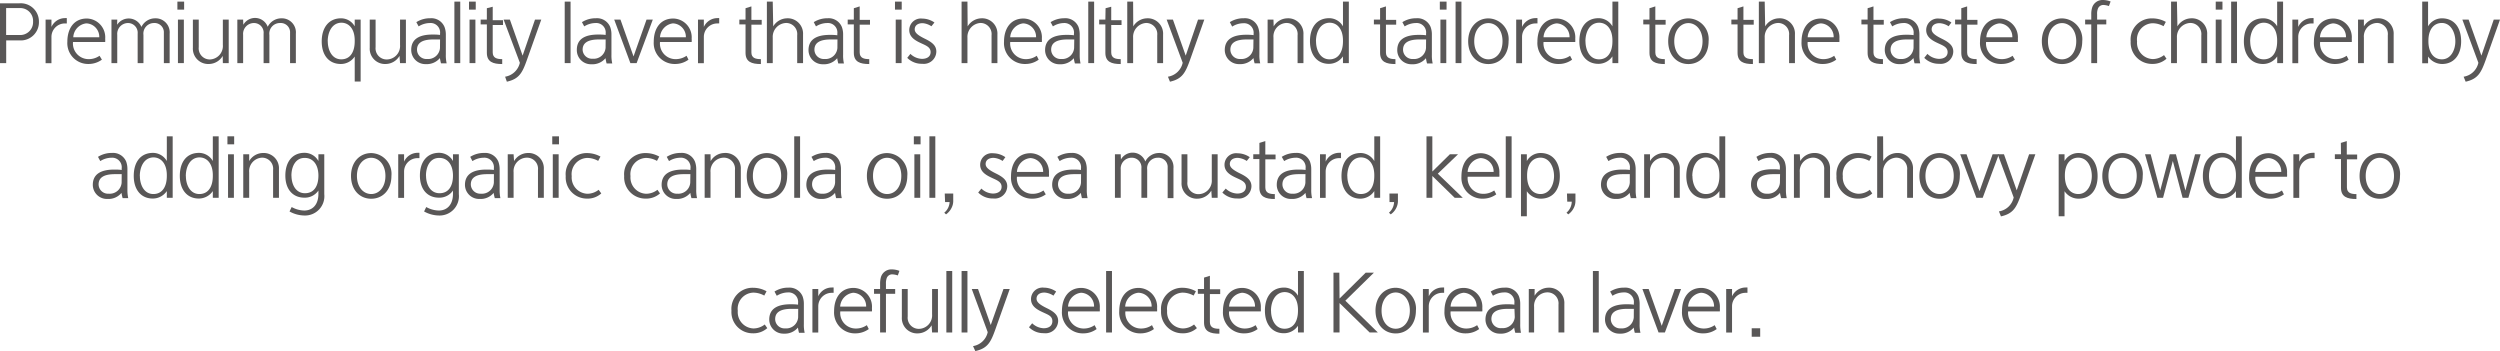 <svg xmlns="http://www.w3.org/2000/svg" viewBox="0 0 371.21 52.13"><defs><style>.cls-1{fill:#595757;}</style></defs><title>자산 171</title><g id="레이어_2" data-name="레이어 2"><g id="레이어_1-2" data-name="레이어 1"><path class="cls-1" d="M2.91.49A2.7,2.7,0,0,1,5.78,3.21,2.7,2.7,0,0,1,2.92,6h-2V9.37H0V.49Zm-2,.71v4h2a1.91,1.91,0,0,0,2-2,1.9,1.9,0,0,0-2-2Z"/><path class="cls-1" d="M7.64,4a2.21,2.21,0,0,1,2-1.31,1.37,1.37,0,0,1,.28,0v.79l-.28,0a2,2,0,0,0-2,2v3.9H6.77V2.91h.87Z"/><path class="cls-1" d="M15.13,8.86a3.39,3.39,0,0,1-2,.64A3.09,3.09,0,0,1,10,6.21c0-2,1-3.46,2.89-3.46a2.79,2.79,0,0,1,2.73,3,4,4,0,0,1,0,.49H10.84a2.32,2.32,0,0,0,2.31,2.54,2.78,2.78,0,0,0,1.63-.5Zm-.39-3.33a2,2,0,0,0-1.93-2.06,2.18,2.18,0,0,0-1.93,2.06Z"/><path class="cls-1" d="M17.39,3.68A2.05,2.05,0,0,1,21,4,2.26,2.26,0,0,1,23,2.72,2.09,2.09,0,0,1,25.19,5V9.37h-.86V4.89a1.38,1.38,0,0,0-1.48-1.47A1.57,1.57,0,0,0,21.3,5.19V9.37h-.86V5A1.44,1.44,0,0,0,19,3.42a1.61,1.61,0,0,0-1.59,1.75v4.2h-.86V2.91h.86Z"/><path class="cls-1" d="M26.34.24h1V1.43h-1Zm.08,2.67h.88V9.37h-.88Z"/><path class="cls-1" d="M33.07,8.3a2.4,2.4,0,0,1-2,1.2,2.28,2.28,0,0,1-2.43-2.41V2.91h.87V7a1.65,1.65,0,0,0,1.63,1.83,2,2,0,0,0,1.95-2.17V2.91h.87V9.37h-.87Z"/><path class="cls-1" d="M36.13,3.68a2,2,0,0,1,3.62.3,2.27,2.27,0,0,1,2-1.26A2.09,2.09,0,0,1,43.93,5V9.37h-.86V4.89a1.38,1.38,0,0,0-1.48-1.47A1.57,1.57,0,0,0,40,5.19V9.37h-.86V5a1.43,1.43,0,0,0-1.45-1.58,1.61,1.61,0,0,0-1.59,1.75v4.2h-.86V2.91h.86Z"/><path class="cls-1" d="M52.67,3.91v-1h.88v9.2h-.88V8.39A2.46,2.46,0,0,1,50.6,9.5c-1.72,0-2.83-1.26-2.83-3.35s1.09-3.43,2.86-3.43A2.33,2.33,0,0,1,52.67,3.91Zm-4,2.23c0,1.28.61,2.67,2,2.67s2-1.18,2-2.67V6c0-1.7-.85-2.63-2-2.63C49.27,3.41,48.66,4.8,48.66,6.14Z"/><path class="cls-1" d="M59.32,8.3a2.41,2.41,0,0,1-2,1.2,2.27,2.27,0,0,1-2.42-2.41V2.91h.87V7a1.65,1.65,0,0,0,1.63,1.83,2,2,0,0,0,2-2.17V2.91h.87V9.37h-.87Z"/><path class="cls-1" d="M61.82,3.29a3.78,3.78,0,0,1,2.07-.58A2.11,2.11,0,0,1,66,4,3.16,3.16,0,0,1,66.2,5.1v3a5.25,5.25,0,0,0,.12,1.3h-.84a6.93,6.93,0,0,1-.16-.78,2.52,2.52,0,0,1-2.07.9A2.1,2.1,0,0,1,61.06,7.4c0-1.58,1.17-2.27,3.16-2.27.35,0,.72,0,1.12.06V5a1.41,1.41,0,0,0-1.52-1.58,3.2,3.2,0,0,0-1.66.5Zm3.52,2.57c-.37,0-.68,0-1,0-1.61,0-2.42.49-2.42,1.52a1.39,1.39,0,0,0,1.49,1.38,1.77,1.77,0,0,0,1.92-1.63Z"/><path class="cls-1" d="M67.47.24h.87V9.37h-.87Z"/><path class="cls-1" d="M69.64.24h1V1.43h-1Zm.08,2.67h.87V9.37h-.87Z"/><path class="cls-1" d="M72.29,1.22,73.16,1v2h1.53v.71H73.16V7.78c0,.85.65,1,1.41,1v.73c-1.36,0-2.28-.32-2.28-1.67V3.62h-.92V2.91h.92Z"/><path class="cls-1" d="M75,11.39a2.69,2.69,0,0,0,2.19-2.07L74.78,2.91h.93L77.6,8.26l1.84-5.35h.93L78.26,8.84c-.69,1.95-1.15,2.88-3,3.29Z"/><path class="cls-1" d="M83.85.24h.87V9.37h-.87Z"/><path class="cls-1" d="M86.41,3.29a3.78,3.78,0,0,1,2.07-.58A2.11,2.11,0,0,1,90.6,4a3.16,3.16,0,0,1,.19,1.12v3a5.25,5.25,0,0,0,.12,1.3h-.84a6.93,6.93,0,0,1-.16-.78,2.52,2.52,0,0,1-2.08.9A2.09,2.09,0,0,1,85.65,7.4c0-1.58,1.17-2.27,3.16-2.27.35,0,.72,0,1.12.06V5a1.41,1.41,0,0,0-1.52-1.58,3.2,3.2,0,0,0-1.66.5Zm3.52,2.57c-.37,0-.68,0-1,0-1.61,0-2.42.49-2.42,1.52A1.39,1.39,0,0,0,88,8.72a1.77,1.77,0,0,0,1.92-1.63Z"/><path class="cls-1" d="M94.07,8.38,96,2.91h.93l-2.4,6.46H93.6L91.2,2.91h.93Z"/><path class="cls-1" d="M102.23,8.86a3.33,3.33,0,0,1-2,.64,3.1,3.1,0,0,1-3.16-3.29c0-2,1-3.46,2.9-3.46a2.79,2.79,0,0,1,2.73,3,2.69,2.69,0,0,1,0,.49H98a2.31,2.31,0,0,0,2.3,2.54,2.79,2.79,0,0,0,1.64-.5Zm-.39-3.33a2,2,0,0,0-1.93-2.06A2.2,2.2,0,0,0,98,5.53Z"/><path class="cls-1" d="M104.51,4a2.21,2.21,0,0,1,2-1.31,1.27,1.27,0,0,1,.28,0v.79a2.4,2.4,0,0,0-.28,0,2,2,0,0,0-2,2v3.9h-.87V2.91h.87Z"/><path class="cls-1" d="M110.7,1.22l.87-.27v2h1.53v.71h-1.53V7.78c0,.85.64,1,1.41,1v.73c-1.37,0-2.28-.32-2.28-1.67V3.62h-.92V2.91h.92Z"/><path class="cls-1" d="M114.81,3.92a2.44,2.44,0,0,1,2-1.2,2.28,2.28,0,0,1,2.43,2.41V9.37h-.87V5.24a1.65,1.65,0,0,0-1.63-1.83,2.06,2.06,0,0,0-2,2.17V9.37h-.87V.24h.87Z"/><path class="cls-1" d="M120.83,3.29a3.78,3.78,0,0,1,2.07-.58A2.11,2.11,0,0,1,125,4a3.16,3.16,0,0,1,.19,1.12v3a5.25,5.25,0,0,0,.12,1.3h-.84a6.93,6.93,0,0,1-.16-.78,2.52,2.52,0,0,1-2.07.9,2.1,2.1,0,0,1-2.19-2.09c0-1.58,1.17-2.27,3.16-2.27.36,0,.72,0,1.12.06V5a1.41,1.41,0,0,0-1.52-1.58,3.14,3.14,0,0,0-1.65.5Zm3.52,2.57c-.36,0-.68,0-1,0-1.61,0-2.42.49-2.42,1.52a1.39,1.39,0,0,0,1.49,1.38,1.77,1.77,0,0,0,1.92-1.63Z"/><path class="cls-1" d="M126.78,1.22l.87-.27v2h1.53v.71h-1.53V7.78c0,.85.65,1,1.42,1v.73c-1.37,0-2.29-.32-2.29-1.67V3.62h-.91V2.91h.91Z"/><path class="cls-1" d="M132.89.24h1V1.43h-1ZM133,2.91h.87V9.37H133Z"/><path class="cls-1" d="M138.3,3.9A2.75,2.75,0,0,0,137,3.44c-.78,0-1.18.39-1.18.91s.49.9,1.53,1.41,1.68,1,1.68,1.9a1.86,1.86,0,0,1-2.1,1.81,3,3,0,0,1-2.22-.88l.47-.59a2.59,2.59,0,0,0,1.71.74c.71,0,1.29-.31,1.29-1s-.58-.94-1.3-1.27c-.88-.4-1.87-.9-1.87-2a1.72,1.72,0,0,1,1.93-1.71,3.22,3.22,0,0,1,1.81.58Z"/><path class="cls-1" d="M143.68,3.92a2.44,2.44,0,0,1,2-1.2,2.27,2.27,0,0,1,2.42,2.41V9.37h-.87V5.24a1.65,1.65,0,0,0-1.63-1.83,2.06,2.06,0,0,0-1.95,2.17V9.37h-.87V.24h.87Z"/><path class="cls-1" d="M154.23,8.86a3.33,3.33,0,0,1-2,.64,3.09,3.09,0,0,1-3.15-3.29c0-2,1-3.46,2.89-3.46a2.79,2.79,0,0,1,2.73,3,4,4,0,0,1,0,.49H150a2.32,2.32,0,0,0,2.31,2.54,2.78,2.78,0,0,0,1.63-.5Zm-.39-3.33a2,2,0,0,0-1.93-2.06A2.2,2.2,0,0,0,150,5.53Z"/><path class="cls-1" d="M156,3.29A3.78,3.78,0,0,1,158,2.71,2.11,2.11,0,0,1,160.14,4a3.41,3.41,0,0,1,.18,1.12v3a5.78,5.78,0,0,0,.12,1.3h-.83a5.74,5.74,0,0,1-.17-.78,2.52,2.52,0,0,1-2.07.9,2.1,2.1,0,0,1-2.19-2.09c0-1.58,1.18-2.27,3.17-2.27.35,0,.71,0,1.11.06l0-.19A1.42,1.42,0,0,0,158,3.42a3.14,3.14,0,0,0-1.66.5Zm3.51,2.57c-.36,0-.68,0-1,0-1.62,0-2.43.49-2.43,1.52a1.4,1.4,0,0,0,1.5,1.38,1.77,1.77,0,0,0,1.91-1.63Z"/><path class="cls-1" d="M161.59.24h.87V9.37h-.87Z"/><path class="cls-1" d="M164.16,1.22,165,1v2h1.53v.71H165V7.78c0,.85.64,1,1.41,1v.73c-1.37,0-2.28-.32-2.28-1.67V3.62h-.92V2.91h.92Z"/><path class="cls-1" d="M168.27,3.92a2.44,2.44,0,0,1,2-1.2,2.28,2.28,0,0,1,2.43,2.41V9.37h-.87V5.24a1.65,1.65,0,0,0-1.63-1.83,2.06,2.06,0,0,0-1.95,2.17V9.37h-.87V.24h.87Z"/><path class="cls-1" d="M173.42,11.39a2.67,2.67,0,0,0,2.19-2.07l-2.38-6.41h.93l1.9,5.35,1.83-5.35h.93l-2.1,5.93c-.7,1.95-1.16,2.88-3,3.29Z"/><path class="cls-1" d="M182.61,3.29a3.75,3.75,0,0,1,2.07-.58A2.09,2.09,0,0,1,186.79,4,3.16,3.16,0,0,1,187,5.1v3a5.25,5.25,0,0,0,.12,1.3h-.83a5.74,5.74,0,0,1-.17-.78,2.52,2.52,0,0,1-2.07.9,2.1,2.1,0,0,1-2.19-2.09c0-1.58,1.18-2.27,3.17-2.27.35,0,.71,0,1.11.06l0-.19a1.42,1.42,0,0,0-1.52-1.58,3.14,3.14,0,0,0-1.66.5Zm3.51,2.57c-.36,0-.68,0-1,0-1.62,0-2.43.49-2.43,1.52a1.4,1.4,0,0,0,1.5,1.38,1.77,1.77,0,0,0,1.91-1.63Z"/><path class="cls-1" d="M189.12,3.92a2.41,2.41,0,0,1,2-1.2,2.27,2.27,0,0,1,2.42,2.41V9.37h-.87V5.24a1.65,1.65,0,0,0-1.63-1.83,2,2,0,0,0-1.95,2.17V9.37h-.87V2.91h.87Z"/><path class="cls-1" d="M199.41,3.91V.24h.87V9.37h-.87v-1a2.51,2.51,0,0,1-2.09,1.11c-1.67,0-2.81-1.25-2.81-3.36s1.06-3.42,2.86-3.42A2.35,2.35,0,0,1,199.41,3.91Zm-4,2.23c0,1.28.61,2.67,2,2.67s2-1.18,2-2.67V6c0-1.7-.86-2.63-2-2.63C196,3.41,195.4,4.8,195.4,6.14Z"/><path class="cls-1" d="M204.92,1.22l.87-.27v2h1.52v.71h-1.52V7.78c0,.85.64,1,1.41,1v.73c-1.37,0-2.28-.32-2.28-1.67V3.62H204V2.91h.92Z"/><path class="cls-1" d="M208.23,3.29a3.78,3.78,0,0,1,2.07-.58A2.11,2.11,0,0,1,212.42,4a3.16,3.16,0,0,1,.19,1.12v3a5.25,5.25,0,0,0,.12,1.3h-.84a6.93,6.93,0,0,1-.16-.78,2.52,2.52,0,0,1-2.08.9,2.09,2.09,0,0,1-2.18-2.09c0-1.58,1.17-2.27,3.16-2.27.35,0,.72,0,1.12.06V5a1.41,1.41,0,0,0-1.52-1.58,3.2,3.2,0,0,0-1.66.5Zm3.52,2.57c-.37,0-.68,0-1,0-1.61,0-2.42.49-2.42,1.52a1.39,1.39,0,0,0,1.49,1.38,1.77,1.77,0,0,0,1.92-1.63Z"/><path class="cls-1" d="M213.79.24h1V1.43h-1Zm.09,2.67h.87V9.37h-.87Z"/><path class="cls-1" d="M216.13.24H217V9.37h-.87Z"/><path class="cls-1" d="M221,2.73a3.08,3.08,0,0,1,3,3.39c0,2.08-1.3,3.39-3,3.39s-3-1.31-3-3.39S219.36,2.73,221,2.73Zm0,6.08c1.15,0,2.1-1,2.1-2.69s-.95-2.69-2.1-2.69-2.1,1-2.1,2.69S219.9,8.81,221,8.81Z"/><path class="cls-1" d="M226,4a2.21,2.21,0,0,1,2-1.31,1.42,1.42,0,0,1,.29,0v.79a2.85,2.85,0,0,0-.29,0,2,2,0,0,0-2,2v3.9h-.87V2.91H226Z"/><path class="cls-1" d="M233.43,8.86a3.33,3.33,0,0,1-2,.64,3.09,3.09,0,0,1-3.15-3.29c0-2,1-3.46,2.89-3.46a2.79,2.79,0,0,1,2.73,3,4,4,0,0,1,0,.49h-4.71a2.32,2.32,0,0,0,2.31,2.54,2.78,2.78,0,0,0,1.63-.5Zm-.38-3.33a2,2,0,0,0-1.93-2.06,2.18,2.18,0,0,0-1.93,2.06Z"/><path class="cls-1" d="M239.42,3.91V.24h.87V9.37h-.87v-1a2.51,2.51,0,0,1-2.09,1.11c-1.67,0-2.82-1.25-2.82-3.36s1.06-3.42,2.86-3.42A2.37,2.37,0,0,1,239.42,3.91Zm-4,2.23c0,1.28.61,2.67,2,2.67s2-1.18,2-2.67V6c0-1.7-.86-2.63-2-2.63C236,3.41,235.41,4.8,235.41,6.14Z"/><path class="cls-1" d="M244.92,1.22l.87-.27v2h1.53v.71h-1.53V7.78c0,.85.65,1,1.41,1v.73c-1.36,0-2.28-.32-2.28-1.67V3.62H244V2.91h.92Z"/><path class="cls-1" d="M250.7,2.73a3.08,3.08,0,0,1,3,3.39c0,2.08-1.3,3.39-3,3.39s-3-1.31-3-3.39S249,2.73,250.7,2.73Zm0,6.08c1.15,0,2.1-1,2.1-2.69s-1-2.69-2.1-2.69-2.1,1-2.1,2.69S249.56,8.81,250.7,8.81Z"/><path class="cls-1" d="M258,1.22l.87-.27v2h1.53v.71h-1.53V7.78c0,.85.64,1,1.41,1v.73c-1.37,0-2.28-.32-2.28-1.67V3.62h-.92V2.91H258Z"/><path class="cls-1" d="M262.1,3.92a2.44,2.44,0,0,1,2-1.2,2.27,2.27,0,0,1,2.42,2.41V9.37h-.87V5.24a1.64,1.64,0,0,0-1.62-1.83,2.06,2.06,0,0,0-2,2.17V9.37h-.87V.24h.87Z"/><path class="cls-1" d="M272.65,8.86a3.33,3.33,0,0,1-2,.64,3.09,3.09,0,0,1-3.15-3.29c0-2,1-3.46,2.89-3.46a2.79,2.79,0,0,1,2.73,3,4,4,0,0,1,0,.49h-4.71a2.32,2.32,0,0,0,2.31,2.54,2.78,2.78,0,0,0,1.63-.5Zm-.38-3.33a2,2,0,0,0-1.93-2.06,2.18,2.18,0,0,0-1.93,2.06Z"/><path class="cls-1" d="M277.31,1.22l.87-.27v2h1.53v.71h-1.53V7.78c0,.85.65,1,1.41,1v.73c-1.36,0-2.28-.32-2.28-1.67V3.62h-.92V2.91h.92Z"/><path class="cls-1" d="M280.63,3.29a3.73,3.73,0,0,1,2.07-.58A2.09,2.09,0,0,1,284.81,4,3.16,3.16,0,0,1,285,5.1v3a5.25,5.25,0,0,0,.12,1.3h-.84a6.93,6.93,0,0,1-.16-.78,2.52,2.52,0,0,1-2.07.9,2.1,2.1,0,0,1-2.19-2.09c0-1.58,1.18-2.27,3.16-2.27.36,0,.72,0,1.12.06V5a1.41,1.41,0,0,0-1.51-1.58,3.14,3.14,0,0,0-1.66.5Zm3.51,2.57c-.36,0-.68,0-1,0-1.61,0-2.42.49-2.42,1.52a1.4,1.4,0,0,0,1.5,1.38,1.77,1.77,0,0,0,1.91-1.63Z"/><path class="cls-1" d="M289.34,3.9A2.72,2.72,0,0,0,288,3.44c-.78,0-1.18.39-1.18.91s.5.9,1.53,1.41,1.68,1,1.68,1.9a1.86,1.86,0,0,1-2.1,1.81,3,3,0,0,1-2.21-.88l.47-.59a2.57,2.57,0,0,0,1.7.74c.71,0,1.3-.31,1.3-1s-.59-.94-1.31-1.27c-.88-.4-1.87-.9-1.87-2a1.72,1.72,0,0,1,1.93-1.71,3.2,3.2,0,0,1,1.81.58Z"/><path class="cls-1" d="M291.22,1.22l.87-.27v2h1.53v.71h-1.53V7.78c0,.85.65,1,1.41,1v.73c-1.36,0-2.28-.32-2.28-1.67V3.62h-.92V2.91h.92Z"/><path class="cls-1" d="M299.18,8.86a3.33,3.33,0,0,1-2,.64A3.09,3.09,0,0,1,294,6.21c0-2,1-3.46,2.89-3.46a2.79,2.79,0,0,1,2.73,3,4,4,0,0,1,0,.49H294.9a2.32,2.32,0,0,0,2.31,2.54,2.78,2.78,0,0,0,1.63-.5Zm-.38-3.33a2,2,0,0,0-1.93-2.06,2.18,2.18,0,0,0-1.93,2.06Z"/><path class="cls-1" d="M306.18,2.73a3.08,3.08,0,0,1,3,3.39c0,2.08-1.29,3.39-3,3.39s-3-1.31-3-3.39S304.5,2.73,306.18,2.73Zm0,6.08c1.15,0,2.11-1,2.11-2.69s-1-2.69-2.11-2.69-2.09,1-2.09,2.69S305,8.81,306.18,8.81Z"/><path class="cls-1" d="M310.52,2.91V2.16a3.32,3.32,0,0,1,.12-1A1.61,1.61,0,0,1,312.25,0a3.2,3.2,0,0,1,1.14.22l-.25.68a2.71,2.71,0,0,0-.77-.16.85.85,0,0,0-.87.57,2,2,0,0,0-.11.81v.79h1.36v.71h-1.36V9.37h-.87V3.62h-.91V2.91Z"/><path class="cls-1" d="M321.69,8.72a3.06,3.06,0,0,1-2.13.77,3.16,3.16,0,0,1-3.19-3.35,3.13,3.13,0,0,1,3.22-3.41,4.13,4.13,0,0,1,2,.52l-.34.64a3.42,3.42,0,0,0-1.61-.44,2.4,2.4,0,0,0-2.32,2.7,2.42,2.42,0,0,0,2.34,2.62,2.73,2.73,0,0,0,1.66-.59Z"/><path class="cls-1" d="M323.31,3.92a2.44,2.44,0,0,1,2-1.2,2.27,2.27,0,0,1,2.42,2.41V9.37h-.87V5.24a1.64,1.64,0,0,0-1.62-1.83,2.06,2.06,0,0,0-2,2.17V9.37h-.87V.24h.87Z"/><path class="cls-1" d="M329,.24h1V1.43h-1ZM329,2.91h.87V9.37H329Z"/><path class="cls-1" d="M331.29.24h.87V9.37h-.87Z"/><path class="cls-1" d="M338.12,3.91V.24H339V9.37h-.87v-1A2.51,2.51,0,0,1,336,9.5c-1.67,0-2.82-1.25-2.82-3.36s1.06-3.42,2.86-3.42A2.37,2.37,0,0,1,338.12,3.91Zm-4,2.23c0,1.28.61,2.67,2,2.67s2-1.18,2-2.67V6c0-1.7-.86-2.63-2-2.63C334.72,3.41,334.11,4.8,334.11,6.14Z"/><path class="cls-1" d="M341.25,4a2.19,2.19,0,0,1,2-1.31,1.32,1.32,0,0,1,.28,0v.79l-.28,0a2,2,0,0,0-2,2v3.9h-.87V2.91h.87Z"/><path class="cls-1" d="M348.73,8.86a3.39,3.39,0,0,1-2,.64,3.09,3.09,0,0,1-3.15-3.29c0-2,1-3.46,2.9-3.46a2.78,2.78,0,0,1,2.72,3,4,4,0,0,1,0,.49h-4.7a2.3,2.3,0,0,0,2.3,2.54,2.84,2.84,0,0,0,1.64-.5Zm-.39-3.33a2,2,0,0,0-1.93-2.06,2.18,2.18,0,0,0-1.93,2.06Z"/><path class="cls-1" d="M351,3.92a2.4,2.4,0,0,1,2-1.2,2.27,2.27,0,0,1,2.42,2.41V9.37h-.87V5.24A1.64,1.64,0,0,0,353,3.41,2,2,0,0,0,351,5.58V9.37h-.87V2.91H351Z"/><path class="cls-1" d="M362.58,2.72c1.8,0,2.86,1.33,2.86,3.42S364.3,9.5,362.63,9.5a2.53,2.53,0,0,1-2.1-1.11v1h-.87V.24h.87V3.91A2.38,2.38,0,0,1,362.58,2.72Zm0,.69c-1.17,0-2,.93-2,2.63v.1c0,1.49.66,2.67,2,2.67s2-1.39,2-2.67S363.93,3.41,362.56,3.41Z"/><path class="cls-1" d="M365.81,11.39A2.66,2.66,0,0,0,368,9.32l-2.38-6.41h.93l1.9,5.35,1.83-5.35h.93l-2.1,5.93c-.7,1.95-1.16,2.88-3,3.29Z"/><path class="cls-1" d="M14.55,23.29a3.78,3.78,0,0,1,2.07-.58A2.11,2.11,0,0,1,18.74,24a3.41,3.41,0,0,1,.18,1.12v3a5.78,5.78,0,0,0,.12,1.3h-.83a5.74,5.74,0,0,1-.17-.78,2.5,2.5,0,0,1-2.07.9,2.1,2.1,0,0,1-2.19-2.09c0-1.58,1.18-2.27,3.17-2.27.35,0,.72,0,1.12.06V25a1.42,1.42,0,0,0-1.52-1.58,3.14,3.14,0,0,0-1.66.5Zm3.52,2.57c-.37,0-.69,0-1,0-1.61,0-2.43.49-2.43,1.52a1.4,1.4,0,0,0,1.5,1.38,1.77,1.77,0,0,0,1.92-1.63Z"/><path class="cls-1" d="M24.77,23.91V20.24h.87v9.13h-.87v-1a2.51,2.51,0,0,1-2.1,1.11c-1.67,0-2.81-1.25-2.81-3.36s1.06-3.42,2.86-3.42A2.38,2.38,0,0,1,24.77,23.91Zm-4,2.23c0,1.28.61,2.67,2,2.67s2-1.18,2-2.67V26c0-1.7-.86-2.63-2-2.63C21.37,23.41,20.76,24.8,20.76,26.14Z"/><path class="cls-1" d="M31.6,23.91V20.24h.87v9.13H31.6v-1a2.51,2.51,0,0,1-2.09,1.11c-1.67,0-2.81-1.25-2.81-3.36s1.05-3.42,2.85-3.42A2.37,2.37,0,0,1,31.6,23.91Zm-4,2.23c0,1.28.61,2.67,2,2.67s2-1.18,2-2.67V26c0-1.7-.86-2.63-2-2.63C28.2,23.41,27.59,24.8,27.59,26.14Z"/><path class="cls-1" d="M33.77,20.24h1v1.19h-1Zm.09,2.67h.87v6.46h-.87Z"/><path class="cls-1" d="M37,23.92a2.39,2.39,0,0,1,2-1.2,2.27,2.27,0,0,1,2.42,2.41v4.24h-.87V25.24a1.64,1.64,0,0,0-1.62-1.83A2,2,0,0,0,37,25.58v3.79h-.88V22.91H37Z"/><path class="cls-1" d="M47.28,23.91v-1h.87v5.92A2.87,2.87,0,0,1,45.22,32a4.66,4.66,0,0,1-2.23-.6l.32-.66a3.93,3.93,0,0,0,1.88.52c1.11,0,2.09-.75,2.09-2.49v-.48a2.43,2.43,0,0,1-2.09,1.06c-1.67,0-2.82-1.19-2.82-3.28s1.09-3.38,2.84-3.38A2.36,2.36,0,0,1,47.28,23.91Zm-4,2.17c0,1.28.61,2.61,2,2.61s2-1.12,2-2.61v0c0-1.7-.86-2.63-2-2.63C43.88,23.41,43.27,24.74,43.27,26.08Z"/><path class="cls-1" d="M55.12,22.73a3.08,3.08,0,0,1,3,3.39c0,2.08-1.29,3.39-3,3.39s-3-1.31-3-3.39S53.44,22.73,55.12,22.73Zm0,6.08c1.15,0,2.11-1,2.11-2.69s-1-2.69-2.11-2.69S53,24.4,53,26.12,54,28.81,55.12,28.81Z"/><path class="cls-1" d="M60,24a2.21,2.21,0,0,1,2-1.31,1.37,1.37,0,0,1,.28,0v.79l-.28,0a2,2,0,0,0-2,2v3.9h-.87V22.91H60Z"/><path class="cls-1" d="M67.26,23.91v-1h.87v5.92A2.87,2.87,0,0,1,65.2,32a4.66,4.66,0,0,1-2.23-.6l.32-.66a3.93,3.93,0,0,0,1.88.52c1.11,0,2.09-.75,2.09-2.49v-.48a2.43,2.43,0,0,1-2.09,1.06c-1.67,0-2.82-1.19-2.82-3.28s1.1-3.38,2.84-3.38A2.36,2.36,0,0,1,67.26,23.91Zm-4,2.17c0,1.28.61,2.61,2,2.61s2-1.12,2-2.61v0c0-1.7-.86-2.63-2-2.63C63.86,23.41,63.25,24.74,63.25,26.08Z"/><path class="cls-1" d="M69.82,23.29a3.78,3.78,0,0,1,2.07-.58A2.11,2.11,0,0,1,74,24a3.4,3.4,0,0,1,.19,1.12v3a5.76,5.76,0,0,0,.11,1.3h-.83a5.74,5.74,0,0,1-.17-.78,2.5,2.5,0,0,1-2.07.9,2.1,2.1,0,0,1-2.19-2.09c0-1.58,1.18-2.27,3.17-2.27.35,0,.72,0,1.12.06V25a1.41,1.41,0,0,0-1.52-1.58,3.14,3.14,0,0,0-1.66.5Zm3.52,2.57c-.37,0-.69,0-1,0-1.61,0-2.43.49-2.43,1.52a1.4,1.4,0,0,0,1.5,1.38,1.77,1.77,0,0,0,1.92-1.63Z"/><path class="cls-1" d="M76.33,23.92a2.41,2.41,0,0,1,2-1.2,2.27,2.27,0,0,1,2.42,2.41v4.24h-.87V25.24a1.64,1.64,0,0,0-1.62-1.83,2,2,0,0,0-2,2.17v3.79h-.87V22.91h.87Z"/><path class="cls-1" d="M82,20.24h1v1.19H82Zm.08,2.67h.87v6.46h-.87Z"/><path class="cls-1" d="M89.28,28.72a3,3,0,0,1-2.13.77A3.15,3.15,0,0,1,84,26.14a3.12,3.12,0,0,1,3.21-3.41,4.13,4.13,0,0,1,1.95.52l-.34.64a3.39,3.39,0,0,0-1.61-.44,2.4,2.4,0,0,0-2.32,2.7,2.42,2.42,0,0,0,2.34,2.62,2.73,2.73,0,0,0,1.66-.59Z"/><path class="cls-1" d="M98,28.72a3.07,3.07,0,0,1-2.13.77,3.16,3.16,0,0,1-3.19-3.35,3.13,3.13,0,0,1,3.21-3.41,4.14,4.14,0,0,1,2,.52l-.34.64a3.43,3.43,0,0,0-1.62-.44,2.4,2.4,0,0,0-2.31,2.7,2.41,2.41,0,0,0,2.34,2.62,2.73,2.73,0,0,0,1.66-.59Z"/><path class="cls-1" d="M99,23.29a3.75,3.75,0,0,1,2.07-.58A2.09,2.09,0,0,1,103.19,24a3.16,3.16,0,0,1,.19,1.12v3a5.25,5.25,0,0,0,.12,1.3h-.83a5.74,5.74,0,0,1-.17-.78,2.52,2.52,0,0,1-2.07.9,2.1,2.1,0,0,1-2.19-2.09c0-1.58,1.18-2.27,3.17-2.27.35,0,.71,0,1.11.06l0-.19A1.42,1.42,0,0,0,101,23.42a3.14,3.14,0,0,0-1.66.5Zm3.51,2.57c-.36,0-.68,0-1,0-1.62,0-2.43.49-2.43,1.52a1.4,1.4,0,0,0,1.5,1.38,1.77,1.77,0,0,0,1.91-1.63Z"/><path class="cls-1" d="M105.52,23.92a2.4,2.4,0,0,1,2-1.2A2.28,2.28,0,0,1,110,25.13v4.24h-.87V25.24a1.65,1.65,0,0,0-1.63-1.83,2,2,0,0,0-2,2.17v3.79h-.87V22.91h.87Z"/><path class="cls-1" d="M113.88,22.73a3.08,3.08,0,0,1,3,3.39c0,2.08-1.29,3.39-3,3.39s-3-1.31-3-3.39S112.2,22.73,113.88,22.73Zm0,6.08c1.16,0,2.11-1,2.11-2.69s-.95-2.69-2.11-2.69-2.09,1-2.09,2.69S112.74,28.81,113.88,28.81Z"/><path class="cls-1" d="M117.93,20.24h.87v9.13h-.87Z"/><path class="cls-1" d="M120.49,23.29a3.78,3.78,0,0,1,2.07-.58A2.11,2.11,0,0,1,124.68,24a3.16,3.16,0,0,1,.19,1.12v3a5.25,5.25,0,0,0,.12,1.3h-.84a6.93,6.93,0,0,1-.16-.78,2.52,2.52,0,0,1-2.07.9,2.1,2.1,0,0,1-2.19-2.09c0-1.58,1.17-2.27,3.16-2.27.35,0,.72,0,1.12.06V25a1.41,1.41,0,0,0-1.52-1.58,3.2,3.2,0,0,0-1.66.5ZM124,25.86c-.37,0-.68,0-1,0-1.61,0-2.42.49-2.42,1.52a1.39,1.39,0,0,0,1.49,1.38A1.77,1.77,0,0,0,124,27.09Z"/><path class="cls-1" d="M131.72,22.73a3.08,3.08,0,0,1,3,3.39c0,2.08-1.29,3.39-3,3.39s-3-1.31-3-3.39S130,22.73,131.72,22.73Zm0,6.08c1.16,0,2.11-1,2.11-2.69s-1-2.69-2.11-2.69-2.09,1-2.09,2.69S130.58,28.81,131.72,28.81Z"/><path class="cls-1" d="M135.69,20.24h1v1.19h-1Zm.08,2.67h.87v6.46h-.87Z"/><path class="cls-1" d="M138,20.24h.88v9.13H138Z"/><path class="cls-1" d="M140.28,28.74h1.26v1a2.33,2.33,0,0,1-.07.66,2.59,2.59,0,0,1-1,1.43l-.26-.25A2.16,2.16,0,0,0,141,30h-.67Z"/><path class="cls-1" d="M148.87,23.9a2.72,2.72,0,0,0-1.34-.46c-.78,0-1.18.39-1.18.91s.5.9,1.53,1.41,1.68,1,1.68,1.9a1.86,1.86,0,0,1-2.1,1.81,3,3,0,0,1-2.21-.88l.47-.59a2.57,2.57,0,0,0,1.7.74c.71,0,1.3-.31,1.3-1s-.59-.94-1.31-1.27c-.88-.4-1.87-.9-1.87-2a1.72,1.72,0,0,1,1.93-1.71,3.2,3.2,0,0,1,1.81.58Z"/><path class="cls-1" d="M155.28,28.86a3.38,3.38,0,0,1-2,.64,3.1,3.1,0,0,1-3.16-3.29c0-2,1-3.46,2.9-3.46a2.79,2.79,0,0,1,2.73,3,2.69,2.69,0,0,1,0,.49H151a2.3,2.3,0,0,0,2.3,2.54,2.79,2.79,0,0,0,1.64-.5Zm-.39-3.33A2,2,0,0,0,153,23.47,2.2,2.2,0,0,0,151,25.53Z"/><path class="cls-1" d="M157,23.29a3.78,3.78,0,0,1,2.07-.58A2.1,2.1,0,0,1,161.18,24a3.16,3.16,0,0,1,.19,1.12v3a5.25,5.25,0,0,0,.12,1.3h-.84a6.93,6.93,0,0,1-.16-.78,2.52,2.52,0,0,1-2.07.9,2.1,2.1,0,0,1-2.19-2.09c0-1.58,1.18-2.27,3.16-2.27.36,0,.72,0,1.12.06V25A1.41,1.41,0,0,0,159,23.42a3.14,3.14,0,0,0-1.66.5Zm3.52,2.57c-.36,0-.68,0-1,0-1.61,0-2.42.49-2.42,1.52a1.39,1.39,0,0,0,1.49,1.38,1.77,1.77,0,0,0,1.92-1.63Z"/><path class="cls-1" d="M166.44,23.68a2,2,0,0,1,3.62.3A2.27,2.27,0,0,1,172,22.72,2.09,2.09,0,0,1,174.24,25v4.42h-.86V24.89a1.38,1.38,0,0,0-1.48-1.47,1.57,1.57,0,0,0-1.56,1.77v4.18h-.86V25A1.43,1.43,0,0,0,168,23.42a1.61,1.61,0,0,0-1.59,1.75v4.2h-.86V22.91h.86Z"/><path class="cls-1" d="M179.86,28.3a2.41,2.41,0,0,1-2,1.2,2.27,2.27,0,0,1-2.42-2.41V22.91h.87V27a1.64,1.64,0,0,0,1.62,1.83,2,2,0,0,0,2-2.17V22.91h.87v6.46h-.87Z"/><path class="cls-1" d="M185.12,23.9a2.72,2.72,0,0,0-1.34-.46c-.77,0-1.17.39-1.17.91s.49.9,1.53,1.41,1.68,1,1.68,1.9a1.87,1.87,0,0,1-2.11,1.81,3,3,0,0,1-2.21-.88L182,28a2.59,2.59,0,0,0,1.71.74c.7,0,1.29-.31,1.29-1s-.59-.94-1.3-1.27c-.89-.4-1.88-.9-1.88-2a1.72,1.72,0,0,1,1.93-1.71,3.23,3.23,0,0,1,1.82.58Z"/><path class="cls-1" d="M187,21.22l.88-.27v2h1.52v.71h-1.52v4.16c0,.85.64,1,1.41,1v.73c-1.37,0-2.29-.32-2.29-1.67V23.62h-.91v-.71H187Z"/><path class="cls-1" d="M190.32,23.29a3.78,3.78,0,0,1,2.07-.58A2.11,2.11,0,0,1,194.51,24a3.16,3.16,0,0,1,.19,1.12v3a5.25,5.25,0,0,0,.12,1.3H194a6.93,6.93,0,0,1-.16-.78,2.52,2.52,0,0,1-2.08.9,2.09,2.09,0,0,1-2.18-2.09c0-1.58,1.17-2.27,3.16-2.27.35,0,.72,0,1.12.06V25a1.41,1.41,0,0,0-1.52-1.58,3.2,3.2,0,0,0-1.66.5Zm3.52,2.57c-.37,0-.68,0-1,0-1.61,0-2.42.49-2.42,1.52a1.39,1.39,0,0,0,1.49,1.38,1.77,1.77,0,0,0,1.92-1.63Z"/><path class="cls-1" d="M196.84,24a2.19,2.19,0,0,1,2-1.31,1.32,1.32,0,0,1,.28,0v.79l-.28,0a2,2,0,0,0-2,2v3.9H196V22.91h.87Z"/><path class="cls-1" d="M204.06,23.91V20.24h.87v9.13h-.87v-1A2.51,2.51,0,0,1,202,29.5c-1.67,0-2.81-1.25-2.81-3.36s1.06-3.42,2.86-3.42A2.38,2.38,0,0,1,204.06,23.91Zm-4,2.23c0,1.28.61,2.67,2,2.67s2-1.18,2-2.67V26c0-1.7-.86-2.63-2-2.63C200.66,23.41,200.05,24.8,200.05,26.14Z"/><path class="cls-1" d="M206.31,28.74h1.26v1a2.33,2.33,0,0,1-.07.66,2.49,2.49,0,0,1-1,1.43l-.26-.25A2.2,2.2,0,0,0,207,30h-.68Z"/><path class="cls-1" d="M216.49,22.91l-3,2.88,3.71,3.58H216l-3.32-3.24v3.24h-.87V20.24h.87v5.23l2.6-2.56Z"/><path class="cls-1" d="M222.17,28.86a3.38,3.38,0,0,1-2,.64A3.1,3.1,0,0,1,217,26.21c0-2,1-3.46,2.9-3.46a2.79,2.79,0,0,1,2.73,3,2.69,2.69,0,0,1,0,.49h-4.7a2.3,2.3,0,0,0,2.3,2.54,2.81,2.81,0,0,0,1.64-.5Zm-.39-3.33a2,2,0,0,0-1.93-2.06,2.2,2.2,0,0,0-1.93,2.06Z"/><path class="cls-1" d="M223.58,20.24h.87v9.13h-.87Z"/><path class="cls-1" d="M228.75,22.72c1.77,0,2.86,1.31,2.86,3.43s-1.1,3.35-2.83,3.35a2.48,2.48,0,0,1-2.07-1.11v3.72h-.87v-9.2h.87v1A2.33,2.33,0,0,1,228.75,22.72Zm0,.69c-1.17,0-2,.93-2,2.63v.1c0,1.49.66,2.67,2,2.67s2-1.39,2-2.67S230.11,23.41,228.73,23.41Z"/><path class="cls-1" d="M232.67,28.74h1.26v1a2.76,2.76,0,0,1-.07.66,2.55,2.55,0,0,1-1,1.43l-.26-.25a2.2,2.2,0,0,0,.78-1.64h-.67Z"/><path class="cls-1" d="M238.49,23.29a3.78,3.78,0,0,1,2.07-.58A2.11,2.11,0,0,1,242.68,24a3.4,3.4,0,0,1,.19,1.12v3a5.76,5.76,0,0,0,.11,1.3h-.83a5.74,5.74,0,0,1-.17-.78,2.5,2.5,0,0,1-2.07.9,2.1,2.1,0,0,1-2.19-2.09c0-1.58,1.18-2.27,3.17-2.27.35,0,.72,0,1.12.06V25a1.41,1.41,0,0,0-1.52-1.58,3.17,3.17,0,0,0-1.66.5ZM242,25.86c-.37,0-.69,0-1,0-1.61,0-2.42.49-2.42,1.52a1.39,1.39,0,0,0,1.49,1.38A1.77,1.77,0,0,0,242,27.09Z"/><path class="cls-1" d="M245,23.92a2.41,2.41,0,0,1,2-1.2,2.27,2.27,0,0,1,2.42,2.41v4.24h-.87V25.24A1.64,1.64,0,0,0,247,23.41a2,2,0,0,0-2,2.17v3.79h-.87V22.91H245Z"/><path class="cls-1" d="M255.3,23.91V20.24h.87v9.13h-.87v-1a2.53,2.53,0,0,1-2.1,1.11c-1.67,0-2.81-1.25-2.81-3.36s1.06-3.42,2.86-3.42A2.38,2.38,0,0,1,255.3,23.91Zm-4,2.23c0,1.28.62,2.67,2,2.67s2-1.18,2-2.67V26c0-1.7-.86-2.63-2-2.63C251.9,23.41,251.28,24.8,251.28,26.14Z"/><path class="cls-1" d="M260.8,23.29a3.78,3.78,0,0,1,2.07-.58A2.11,2.11,0,0,1,265,24a3.41,3.41,0,0,1,.18,1.12v3a5.78,5.78,0,0,0,.12,1.3h-.83a5.74,5.74,0,0,1-.17-.78,2.52,2.52,0,0,1-2.07.9A2.1,2.1,0,0,1,260,27.4c0-1.58,1.18-2.27,3.17-2.27.35,0,.72,0,1.11.06l0-.19a1.42,1.42,0,0,0-1.52-1.58,3.14,3.14,0,0,0-1.66.5Zm3.51,2.57c-.36,0-.68,0-1,0-1.62,0-2.43.49-2.43,1.52a1.4,1.4,0,0,0,1.5,1.38,1.77,1.77,0,0,0,1.91-1.63Z"/><path class="cls-1" d="M267.31,23.92a2.41,2.41,0,0,1,2-1.2,2.27,2.27,0,0,1,2.42,2.41v4.24h-.87V25.24a1.65,1.65,0,0,0-1.62-1.83,2,2,0,0,0-2,2.17v3.79h-.87V22.91h.87Z"/><path class="cls-1" d="M278,28.72a3,3,0,0,1-2.13.77,3.15,3.15,0,0,1-3.18-3.35,3.12,3.12,0,0,1,3.21-3.41,4.13,4.13,0,0,1,2,.52l-.34.64a3.39,3.39,0,0,0-1.61-.44,2.4,2.4,0,0,0-2.32,2.7,2.42,2.42,0,0,0,2.34,2.62,2.73,2.73,0,0,0,1.66-.59Z"/><path class="cls-1" d="M279.63,23.92a2.42,2.42,0,0,1,2-1.2,2.27,2.27,0,0,1,2.42,2.41v4.24h-.87V25.24a1.64,1.64,0,0,0-1.62-1.83,2.06,2.06,0,0,0-1.95,2.17v3.79h-.88V20.24h.88Z"/><path class="cls-1" d="M288,22.73a3.08,3.08,0,0,1,3,3.39c0,2.08-1.3,3.39-3,3.39s-3-1.31-3-3.39S286.3,22.73,288,22.73Zm0,6.08c1.15,0,2.1-1,2.1-2.69s-.95-2.69-2.1-2.69-2.1,1-2.1,2.69S286.85,28.81,288,28.81Z"/><path class="cls-1" d="M293.93,28.38l1.94-5.47h.93l-2.4,6.46h-.94l-2.4-6.46H292Z"/><path class="cls-1" d="M296.81,31.39A2.66,2.66,0,0,0,299,29.32l-2.37-6.41h.93l1.89,5.35,1.84-5.35h.93l-2.11,5.93c-.69,1.95-1.15,2.88-3,3.29Z"/><path class="cls-1" d="M308.6,22.72c1.77,0,2.86,1.31,2.86,3.43s-1.11,3.35-2.83,3.35a2.5,2.5,0,0,1-2.08-1.11v3.72h-.87v-9.2h.87v1A2.36,2.36,0,0,1,308.6,22.72Zm0,.69c-1.17,0-2,.93-2,2.63v.1c0,1.49.66,2.67,2,2.67s2-1.39,2-2.67S310,23.41,308.58,23.41Z"/><path class="cls-1" d="M315.16,22.73a3.08,3.08,0,0,1,3,3.39c0,2.08-1.29,3.39-3,3.39s-3-1.31-3-3.39S313.48,22.73,315.16,22.73Zm0,6.08c1.16,0,2.11-1,2.11-2.69s-.95-2.69-2.11-2.69-2.09,1-2.09,2.69S314,28.81,315.16,28.81Z"/><path class="cls-1" d="M324.5,28.29l1.43-5.38h.83l-1.82,6.46h-.86l-1.45-5.47-1.45,5.47h-.85l-1.83-6.46h.84l1.42,5.38,1.41-5.38h.92Z"/><path class="cls-1" d="M332,23.91V20.24h.87v9.13H332v-1a2.51,2.51,0,0,1-2.1,1.11c-1.67,0-2.81-1.25-2.81-3.36s1.06-3.42,2.86-3.42A2.38,2.38,0,0,1,332,23.91Zm-4,2.23c0,1.28.61,2.67,2,2.67s2-1.18,2-2.67V26c0-1.7-.86-2.63-2-2.63C328.63,23.41,328,24.8,328,26.14Z"/><path class="cls-1" d="M339.12,28.86a3.38,3.38,0,0,1-2,.64,3.1,3.1,0,0,1-3.16-3.29c0-2,1-3.46,2.9-3.46a2.79,2.79,0,0,1,2.73,3,2.69,2.69,0,0,1,0,.49h-4.7a2.3,2.3,0,0,0,2.3,2.54,2.79,2.79,0,0,0,1.64-.5Zm-.39-3.33a2,2,0,0,0-1.93-2.06,2.2,2.2,0,0,0-1.93,2.06Z"/><path class="cls-1" d="M341.4,24a2.21,2.21,0,0,1,2-1.31,1.27,1.27,0,0,1,.28,0v.79a2.4,2.4,0,0,0-.28,0,2,2,0,0,0-2,2v3.9h-.87V22.91h.87Z"/><path class="cls-1" d="M347.58,21.22l.88-.27v2H350v.71h-1.52v4.16c0,.85.64,1,1.41,1v.73c-1.37,0-2.29-.32-2.29-1.67V23.62h-.91v-.71h.91Z"/><path class="cls-1" d="M353.36,22.73a3.08,3.08,0,0,1,3,3.39c0,2.08-1.29,3.39-3,3.39s-3-1.31-3-3.39S351.68,22.73,353.36,22.73Zm0,6.08c1.15,0,2.11-1,2.11-2.69s-1-2.69-2.11-2.69-2.09,1-2.09,2.69S352.22,28.81,353.36,28.81Z"/><path class="cls-1" d="M113.93,48.72a3.07,3.07,0,0,1-2.13.77,3.15,3.15,0,0,1-3.19-3.35,3.13,3.13,0,0,1,3.21-3.41,4.1,4.1,0,0,1,2,.52l-.34.64a3.39,3.39,0,0,0-1.61-.44,2.4,2.4,0,0,0-2.32,2.7,2.42,2.42,0,0,0,2.34,2.62,2.73,2.73,0,0,0,1.66-.59Z"/><path class="cls-1" d="M115,43.29a3.78,3.78,0,0,1,2.07-.58A2.11,2.11,0,0,1,119.17,44a3.16,3.16,0,0,1,.19,1.12v3a5.25,5.25,0,0,0,.12,1.3h-.84a6.93,6.93,0,0,1-.16-.78,2.52,2.52,0,0,1-2.07.9,2.1,2.1,0,0,1-2.19-2.09c0-1.58,1.17-2.27,3.16-2.27.35,0,.72,0,1.12.06V45A1.41,1.41,0,0,0,117,43.42a3.2,3.2,0,0,0-1.66.5Zm3.52,2.57c-.37,0-.68,0-1,0-1.61,0-2.42.49-2.42,1.52a1.39,1.39,0,0,0,1.49,1.38,1.77,1.77,0,0,0,1.92-1.63Z"/><path class="cls-1" d="M121.5,44a2.19,2.19,0,0,1,2-1.31,1.32,1.32,0,0,1,.28,0v.79l-.28,0a2,2,0,0,0-2,2v3.9h-.87V42.91h.87Z"/><path class="cls-1" d="M129,48.86a3.39,3.39,0,0,1-2,.64,3.09,3.09,0,0,1-3.15-3.29c0-2,1-3.46,2.9-3.46a2.78,2.78,0,0,1,2.72,3,4,4,0,0,1,0,.49h-4.7a2.3,2.3,0,0,0,2.3,2.54,2.81,2.81,0,0,0,1.64-.5Zm-.39-3.33a2,2,0,0,0-1.93-2.06,2.2,2.2,0,0,0-1.93,2.06Z"/><path class="cls-1" d="M130.68,42.91v-.75a3.66,3.66,0,0,1,.12-1A1.62,1.62,0,0,1,132.41,40a3.16,3.16,0,0,1,1.14.22l-.24.68a2.85,2.85,0,0,0-.78-.16.85.85,0,0,0-.87.57,2.19,2.19,0,0,0-.11.81v.79h1.37v.71h-1.37v5.75h-.87V43.62h-.9v-.71Z"/><path class="cls-1" d="M138.33,48.3a2.41,2.41,0,0,1-2,1.2,2.27,2.27,0,0,1-2.42-2.41V42.91h.87V47a1.65,1.65,0,0,0,1.62,1.83,2,2,0,0,0,2-2.17V42.91h.87v6.46h-.87Z"/><path class="cls-1" d="M140.52,40.24h.87v9.13h-.87Z"/><path class="cls-1" d="M142.78,40.24h.87v9.13h-.87Z"/><path class="cls-1" d="M144.48,51.39a2.66,2.66,0,0,0,2.18-2.07l-2.37-6.41h.93l1.89,5.35L149,42.91h.93l-2.11,5.93c-.69,1.95-1.15,2.88-3,3.29Z"/><path class="cls-1" d="M156.42,43.9a2.68,2.68,0,0,0-1.34-.46c-.77,0-1.17.39-1.17.91s.49.9,1.53,1.41,1.68,1,1.68,1.9A1.87,1.87,0,0,1,155,49.47a3,3,0,0,1-2.21-.88l.47-.59a2.59,2.59,0,0,0,1.71.74c.7,0,1.29-.31,1.29-1.05s-.59-.94-1.3-1.27c-.89-.4-1.87-.9-1.87-2A1.71,1.71,0,0,1,155,42.71a3.23,3.23,0,0,1,1.82.58Z"/><path class="cls-1" d="M162.83,48.86a3.33,3.33,0,0,1-2,.64,3.09,3.09,0,0,1-3.15-3.29c0-2,1-3.46,2.89-3.46a2.79,2.79,0,0,1,2.73,3,4,4,0,0,1,0,.49h-4.71a2.32,2.32,0,0,0,2.31,2.54,2.78,2.78,0,0,0,1.63-.5Zm-.38-3.33a2,2,0,0,0-1.93-2.06,2.18,2.18,0,0,0-1.93,2.06Z"/><path class="cls-1" d="M164.24,40.24h.87v9.13h-.87Z"/><path class="cls-1" d="M171.34,48.86a3.39,3.39,0,0,1-2,.64,3.09,3.09,0,0,1-3.15-3.29c0-2,1-3.46,2.89-3.46a2.79,2.79,0,0,1,2.73,3,4,4,0,0,1,0,.49h-4.71a2.32,2.32,0,0,0,2.31,2.54,2.84,2.84,0,0,0,1.64-.5ZM171,45.53A2,2,0,0,0,169,43.47a2.18,2.18,0,0,0-1.93,2.06Z"/><path class="cls-1" d="M177.72,48.72a3.06,3.06,0,0,1-2.13.77,3.16,3.16,0,0,1-3.19-3.35,3.13,3.13,0,0,1,3.22-3.41,4.13,4.13,0,0,1,1.95.52l-.34.64a3.42,3.42,0,0,0-1.61-.44,2.4,2.4,0,0,0-2.32,2.7,2.42,2.42,0,0,0,2.34,2.62,2.73,2.73,0,0,0,1.66-.59Z"/><path class="cls-1" d="M178.78,41.22l.87-.27v2h1.53v.71h-1.53v4.16c0,.85.65,1,1.41,1v.73c-1.36,0-2.28-.32-2.28-1.67V43.62h-.92v-.71h.92Z"/><path class="cls-1" d="M186.74,48.86a3.33,3.33,0,0,1-2,.64,3.09,3.09,0,0,1-3.15-3.29c0-2,1-3.46,2.89-3.46a2.79,2.79,0,0,1,2.73,3,4,4,0,0,1,0,.49h-4.71a2.32,2.32,0,0,0,2.31,2.54,2.78,2.78,0,0,0,1.63-.5Zm-.39-3.33a2,2,0,0,0-1.93-2.06,2.18,2.18,0,0,0-1.92,2.06Z"/><path class="cls-1" d="M192.73,43.91V40.24h.87v9.13h-.87v-1a2.51,2.51,0,0,1-2.1,1.11c-1.67,0-2.81-1.25-2.81-3.36s1.06-3.42,2.86-3.42A2.38,2.38,0,0,1,192.73,43.91Zm-4,2.23c0,1.28.61,2.67,2,2.67s2-1.18,2-2.67V46c0-1.7-.86-2.63-2-2.63C189.33,43.41,188.72,44.8,188.72,46.14Z"/><path class="cls-1" d="M198.9,44.33l3.88-3.84H204l-4.24,4.16,4.83,4.72h-1.22L198.9,45v4.37H198V40.49h.87Z"/><path class="cls-1" d="M207.24,42.73a3.08,3.08,0,0,1,3,3.39c0,2.08-1.3,3.39-3,3.39s-3-1.31-3-3.39S205.56,42.73,207.24,42.73Zm0,6.08c1.15,0,2.1-1,2.1-2.69s-1-2.69-2.1-2.69-2.1,1-2.1,2.69S206.1,48.81,207.24,48.81Z"/><path class="cls-1" d="M212.15,44a2.21,2.21,0,0,1,2-1.31,1.37,1.37,0,0,1,.28,0v.79l-.28,0a2,2,0,0,0-2,2v3.9h-.87V42.91h.87Z"/><path class="cls-1" d="M219.63,48.86a3.33,3.33,0,0,1-2,.64,3.09,3.09,0,0,1-3.15-3.29c0-2,1-3.46,2.89-3.46a2.79,2.79,0,0,1,2.73,3,4,4,0,0,1,0,.49h-4.71a2.32,2.32,0,0,0,2.31,2.54,2.78,2.78,0,0,0,1.63-.5Zm-.38-3.33a2,2,0,0,0-1.93-2.06,2.18,2.18,0,0,0-1.93,2.06Z"/><path class="cls-1" d="M221.35,43.29a3.78,3.78,0,0,1,2.07-.58A2.11,2.11,0,0,1,225.54,44a3.16,3.16,0,0,1,.19,1.12v3a5.76,5.76,0,0,0,.11,1.3H225a5.74,5.74,0,0,1-.17-.78,2.5,2.5,0,0,1-2.07.9,2.1,2.1,0,0,1-2.19-2.09c0-1.58,1.18-2.27,3.17-2.27.35,0,.72,0,1.12.06V45a1.41,1.41,0,0,0-1.52-1.58,3.17,3.17,0,0,0-1.66.5Zm3.52,2.57c-.37,0-.69,0-1,0-1.61,0-2.42.49-2.42,1.52A1.39,1.39,0,0,0,223,48.72a1.77,1.77,0,0,0,1.92-1.63Z"/><path class="cls-1" d="M227.86,43.92a2.42,2.42,0,0,1,2-1.2,2.27,2.27,0,0,1,2.42,2.41v4.24h-.87V45.24a1.64,1.64,0,0,0-1.62-1.83,2,2,0,0,0-2,2.17v3.79H227V42.91h.87Z"/><path class="cls-1" d="M236.52,40.24h.87v9.13h-.87Z"/><path class="cls-1" d="M239.08,43.29a3.78,3.78,0,0,1,2.07-.58A2.11,2.11,0,0,1,243.27,44a3.16,3.16,0,0,1,.19,1.12v3a5.25,5.25,0,0,0,.12,1.3h-.84a6.93,6.93,0,0,1-.16-.78,2.52,2.52,0,0,1-2.07.9,2.1,2.1,0,0,1-2.19-2.09c0-1.58,1.18-2.27,3.16-2.27.36,0,.72,0,1.12.06V45a1.41,1.41,0,0,0-1.51-1.58,3.14,3.14,0,0,0-1.66.5Zm3.52,2.57c-.36,0-.68,0-1,0-1.61,0-2.42.49-2.42,1.52a1.39,1.39,0,0,0,1.49,1.38,1.77,1.77,0,0,0,1.92-1.63Z"/><path class="cls-1" d="M246.74,48.38l1.94-5.47h.93l-2.4,6.46h-.94l-2.4-6.46h.93Z"/><path class="cls-1" d="M254.9,48.86a3.33,3.33,0,0,1-2,.64,3.09,3.09,0,0,1-3.15-3.29c0-2,1-3.46,2.89-3.46a2.79,2.79,0,0,1,2.73,3,4,4,0,0,1,0,.49h-4.71a2.32,2.32,0,0,0,2.31,2.54,2.78,2.78,0,0,0,1.63-.5Zm-.39-3.33a2,2,0,0,0-1.93-2.06,2.18,2.18,0,0,0-1.92,2.06Z"/><path class="cls-1" d="M257.18,44a2.21,2.21,0,0,1,2-1.31,1.42,1.42,0,0,1,.29,0v.79a2.85,2.85,0,0,0-.29,0,2,2,0,0,0-2,2v3.9h-.87V42.91h.87Z"/><path class="cls-1" d="M260.1,48.74h1.26V50H260.1Z"/></g></g></svg>
